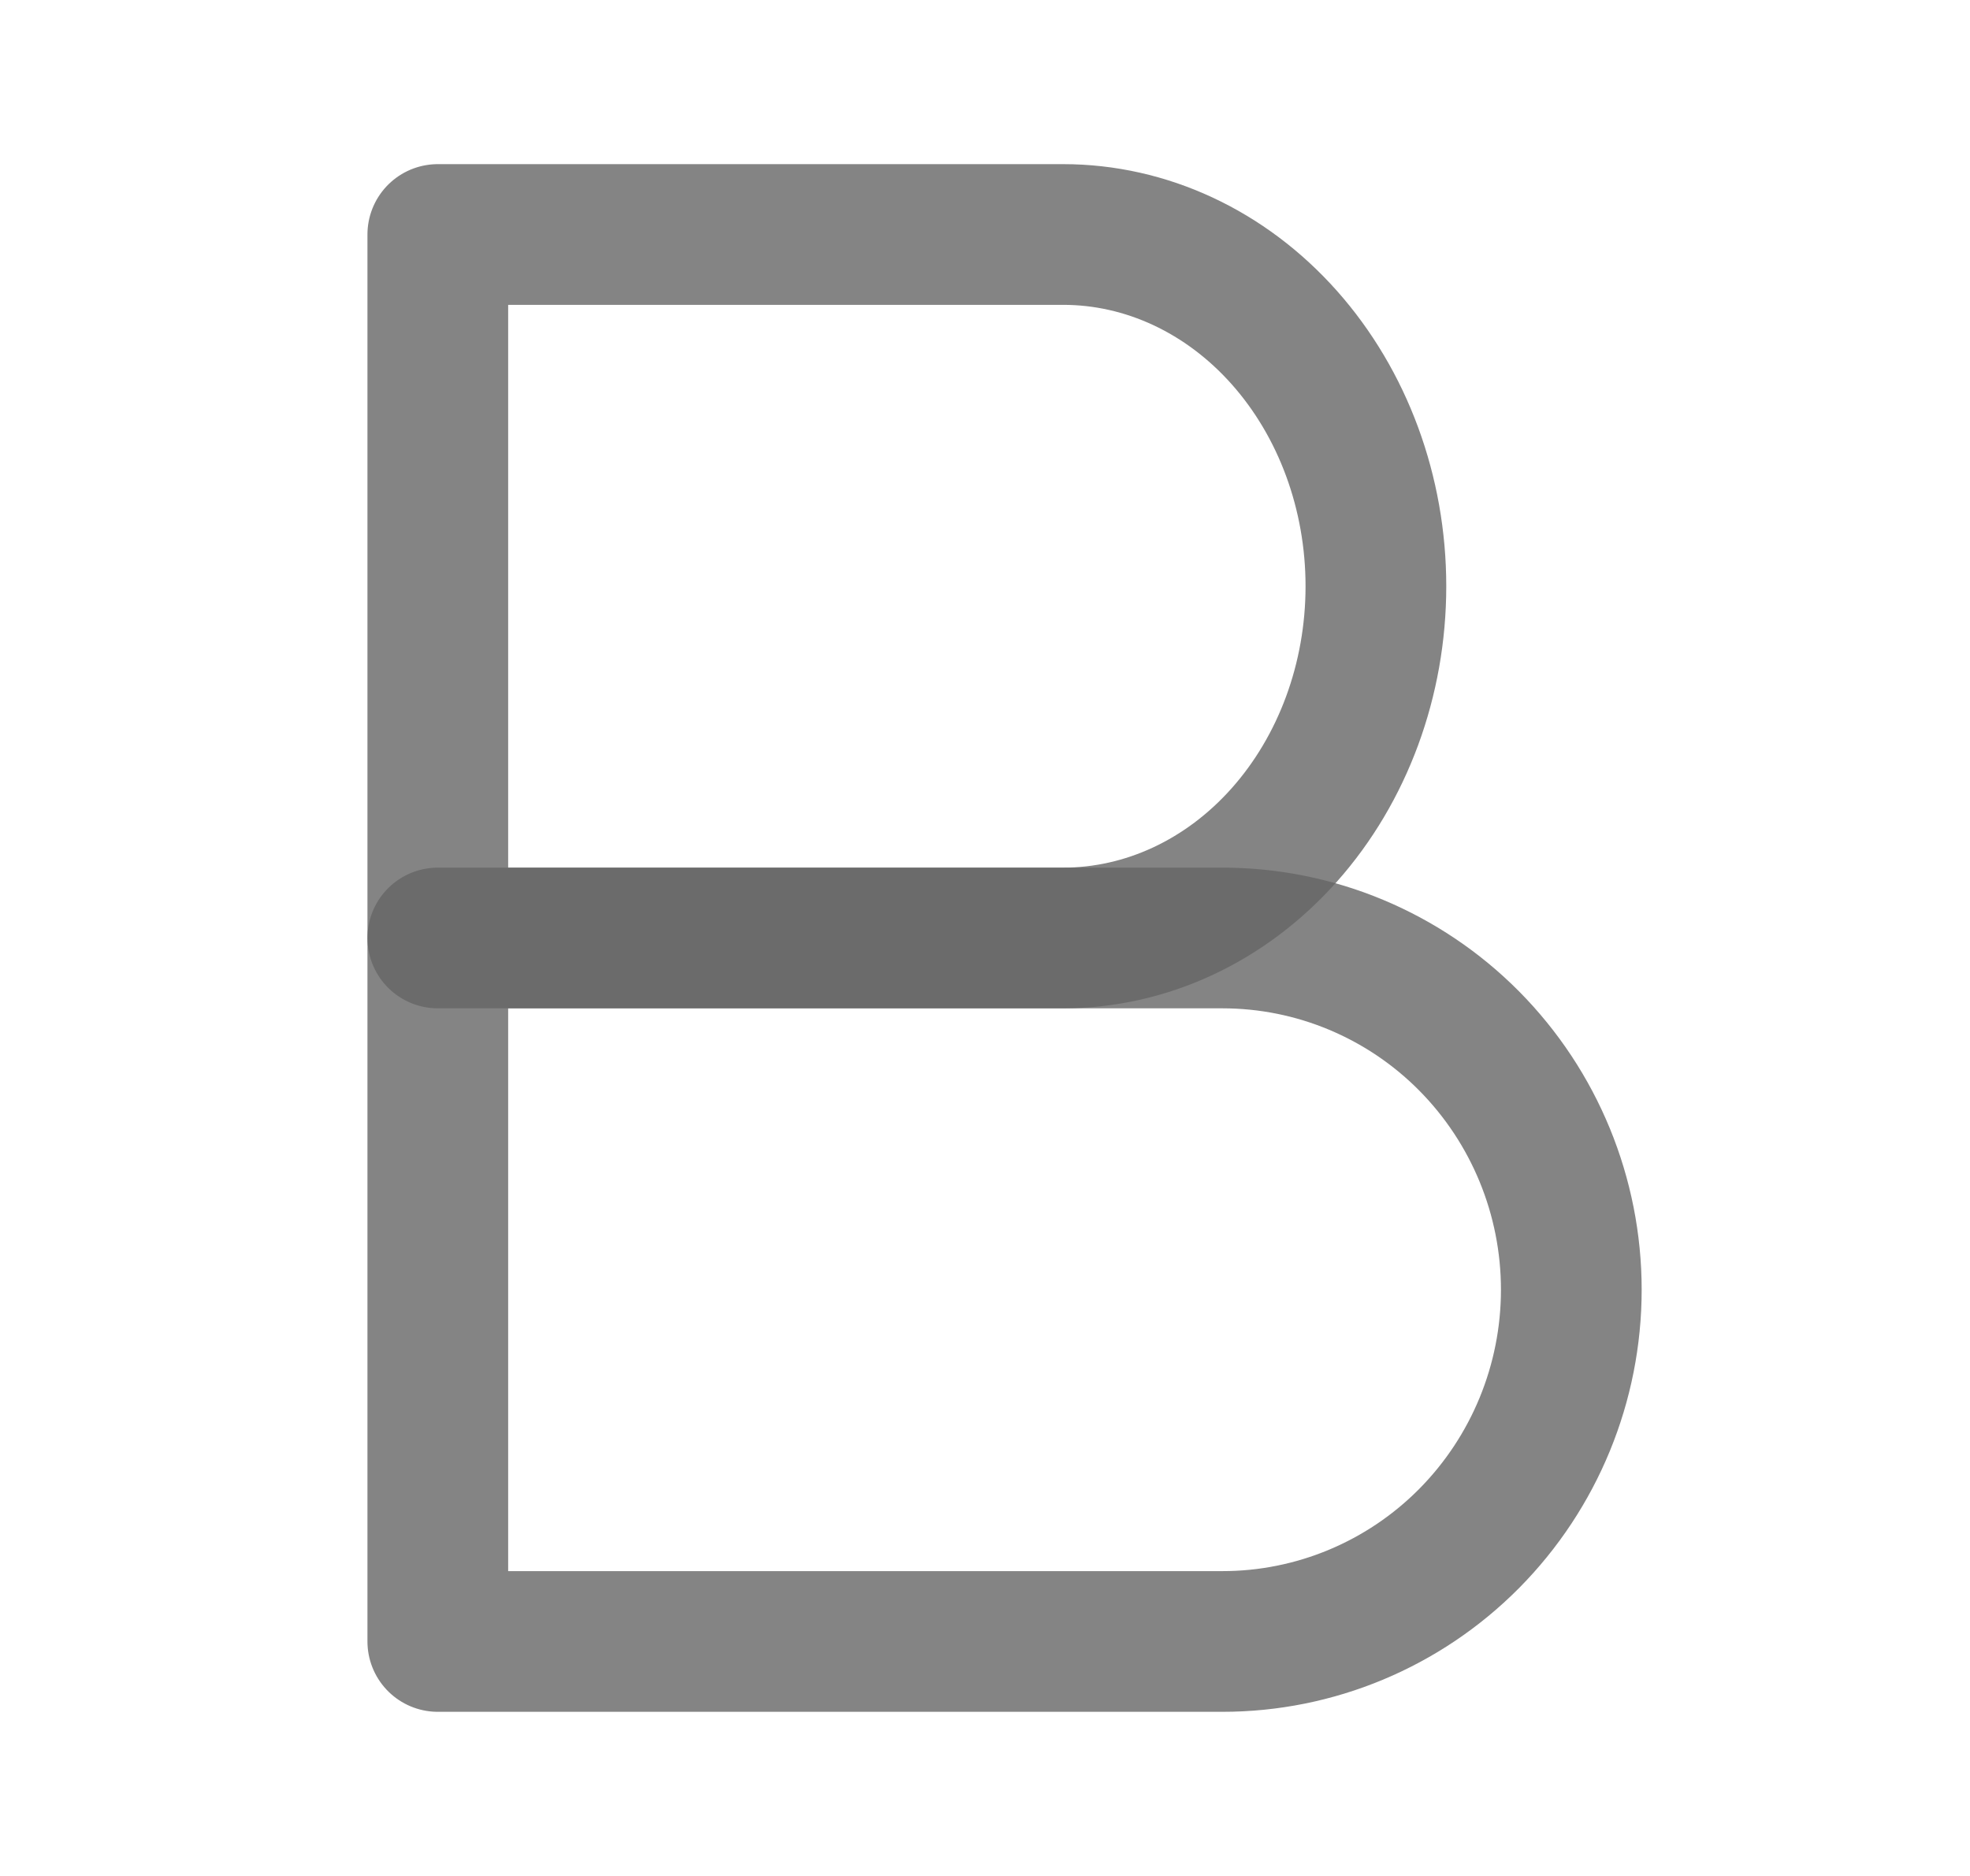 <svg width="21" height="20" viewBox="0 0 21 20" fill="none" xmlns="http://www.w3.org/2000/svg">
<path d="M4.667 2.5H11.333C12.217 2.5 13.065 2.895 13.69 3.598C14.316 4.302 14.667 5.255 14.667 6.25C14.667 7.245 14.316 8.198 13.69 8.902C13.065 9.605 12.217 10 11.333 10H4.667V2.5Z" stroke="#656565" stroke-opacity="0.8" stroke-width="1.5" stroke-linecap="round" stroke-linejoin="round"/>
<path d="M4.667 10H13.032C14.018 10 14.964 10.395 15.661 11.098C16.358 11.802 16.75 12.755 16.75 13.75C16.75 14.745 16.358 15.698 15.661 16.402C14.964 17.105 14.018 17.5 13.032 17.5H4.667V10Z" stroke="#656565" stroke-opacity="0.8" stroke-width="1.5" stroke-linecap="round" stroke-linejoin="round"/>
</svg>
